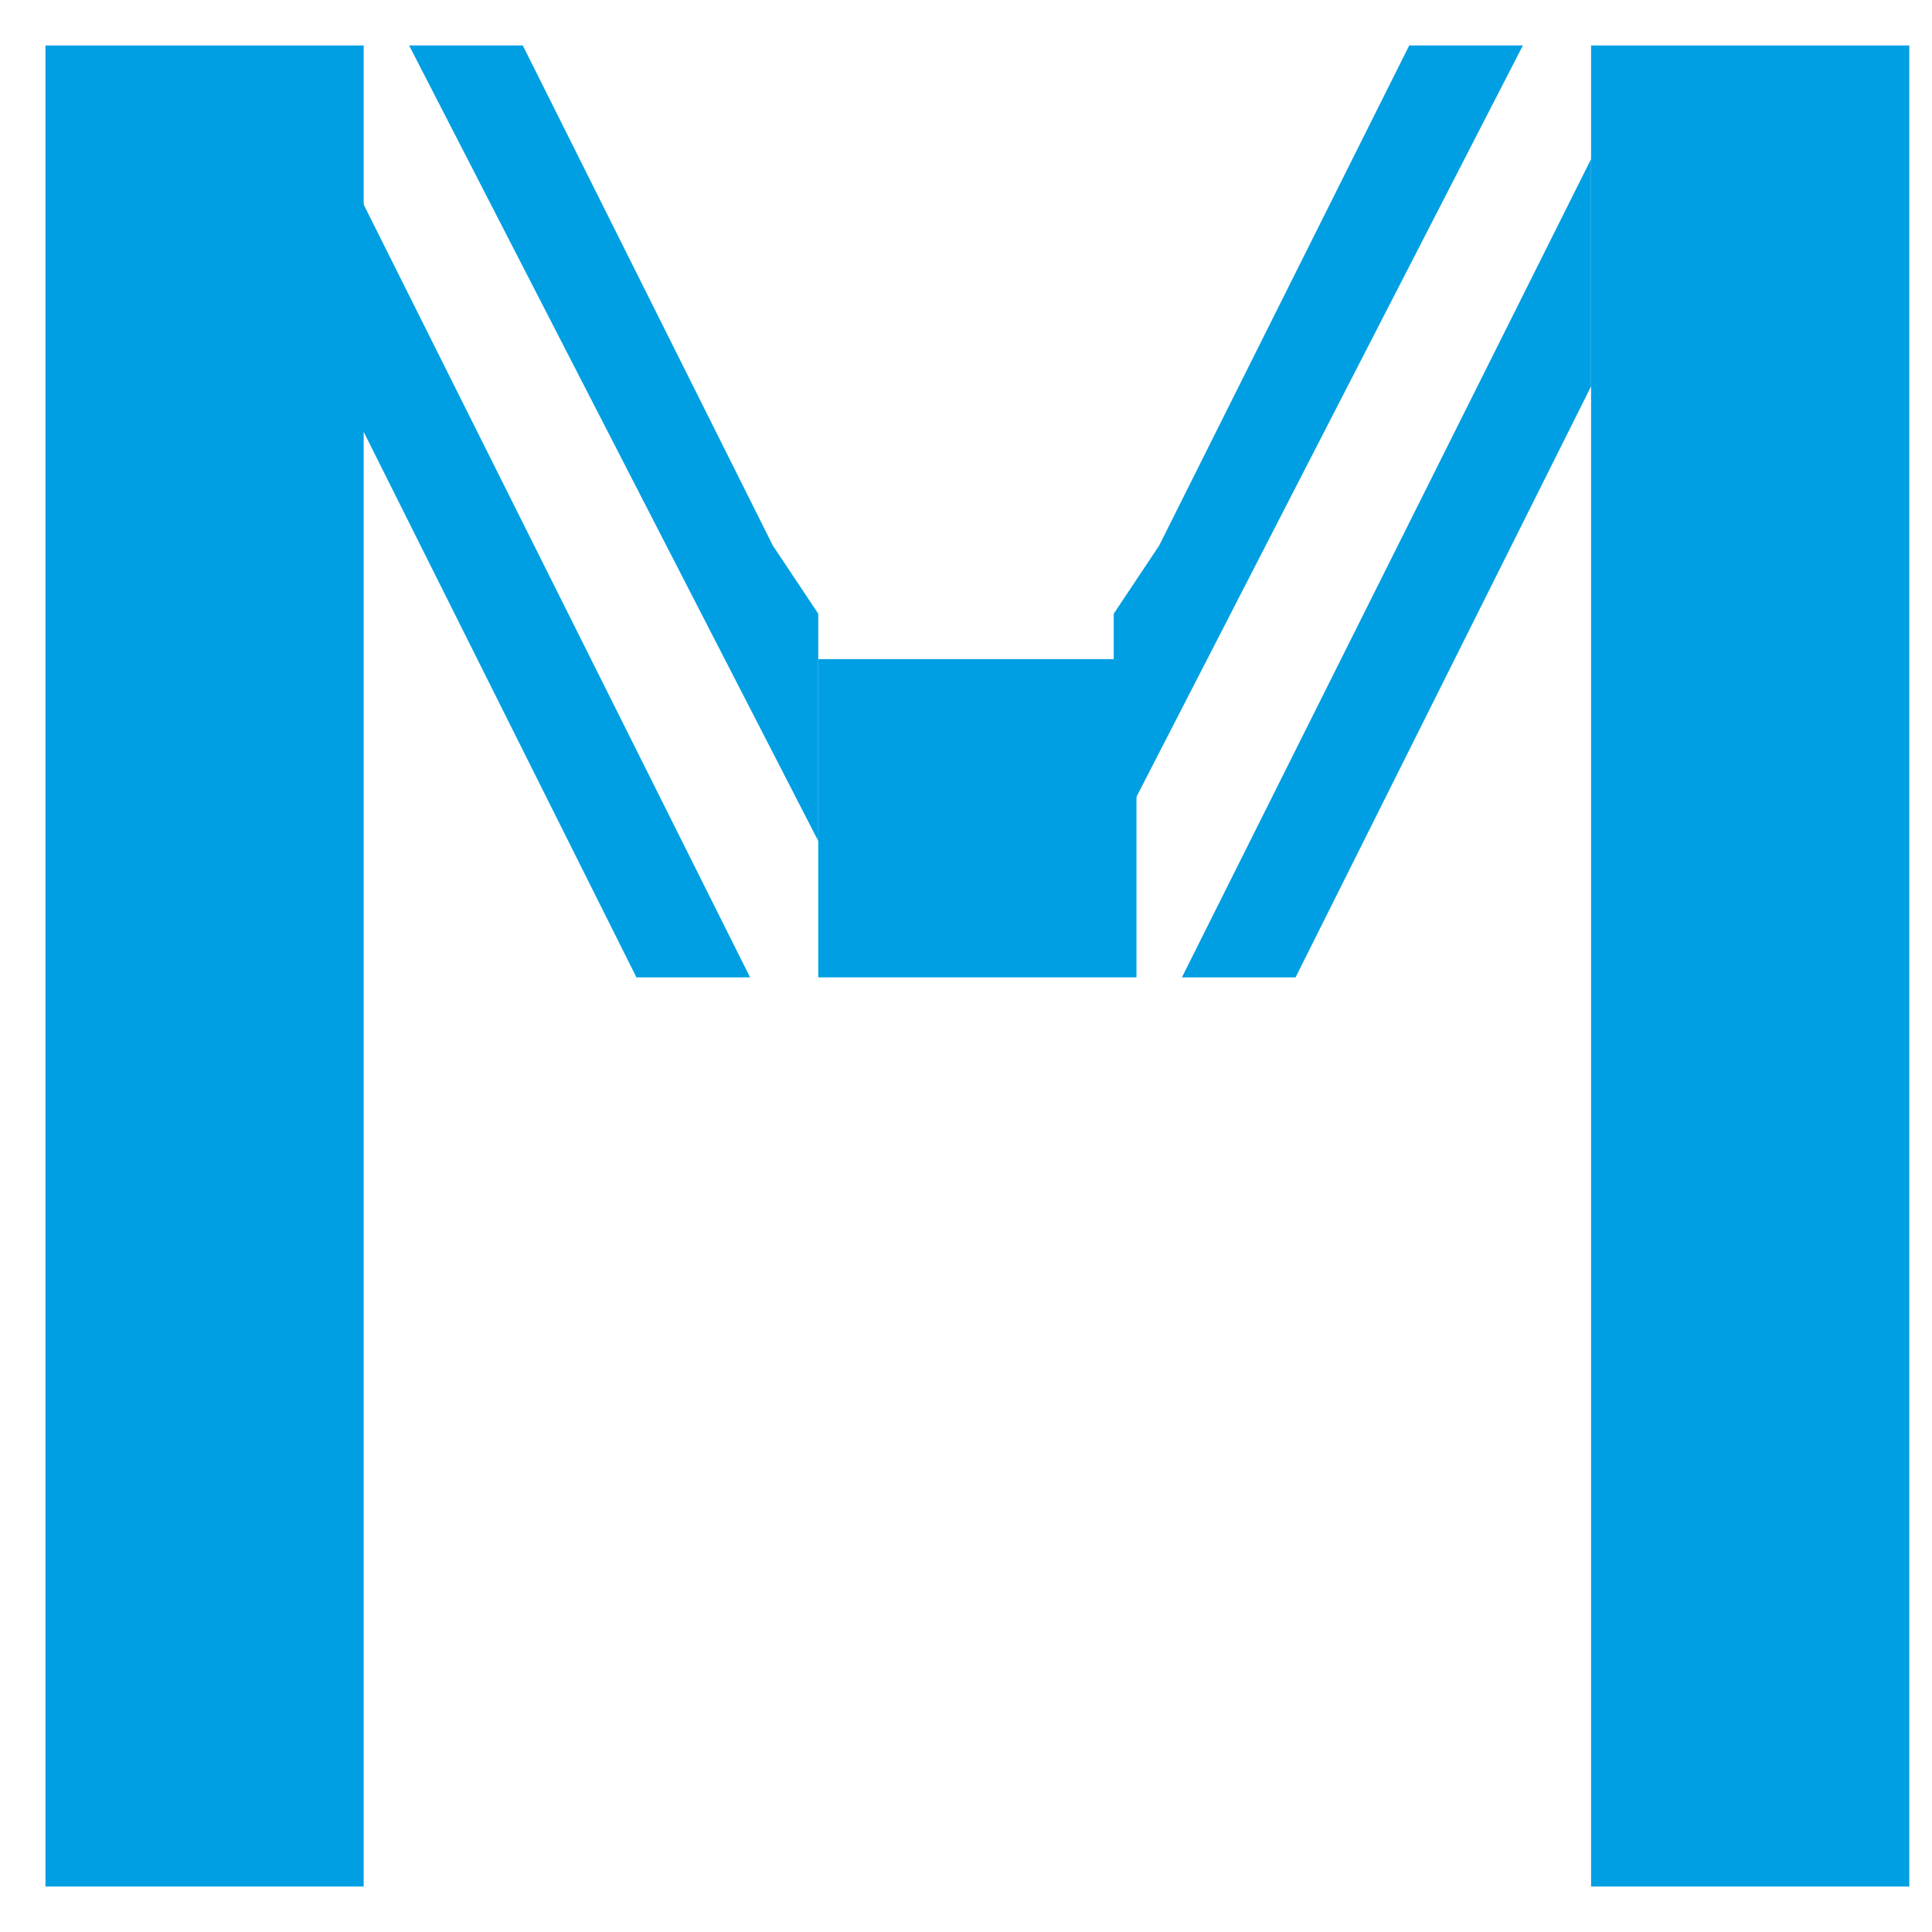 <?xml version="1.0" encoding="utf-8"?>
<!-- Generator: Adobe Illustrator 18.0.0, SVG Export Plug-In . SVG Version: 6.00 Build 0)  -->
<!DOCTYPE svg PUBLIC "-//W3C//DTD SVG 1.1//EN" "http://www.w3.org/Graphics/SVG/1.1/DTD/svg11.dtd">
<svg version="1.1" id="Capa_1" xmlns="http://www.w3.org/2000/svg" xmlns:xlink="http://www.w3.org/1999/xlink" x="0px" y="0px"
	 viewBox="0 0 8.5 8.5" enable-background="new 0 0 8.5 8.5" xml:space="preserve">
<g>
	<rect x="0.2" y="0.2" fill="#009FE3" width="1.4" height="8.1"/>
	<rect x="3.6" y="2.9" fill="#009FE3" width="1.4" height="1.4"/>
	<rect x="7" y="0.2" fill="#009FE3" width="1.4" height="8.1"/>
	<polygon fill="#009FE3" points="3.6,3.7 3.6,2.7 3.4,2.4 2.3,0.2 1.8,0.2 	"/>
	<polygon fill="#009FE3" points="1.5,1.7 2.8,4.3 3.3,4.3 1.5,0.7 	"/>
	<polygon fill="#009FE3" points="4.9,3.7 4.9,2.7 5.1,2.4 6.2,0.2 6.7,0.2 	"/>
	<polygon fill="#009FE3" points="7,1.7 5.7,4.3 5.2,4.3 7,0.7 	"/>
</g>
</svg>
